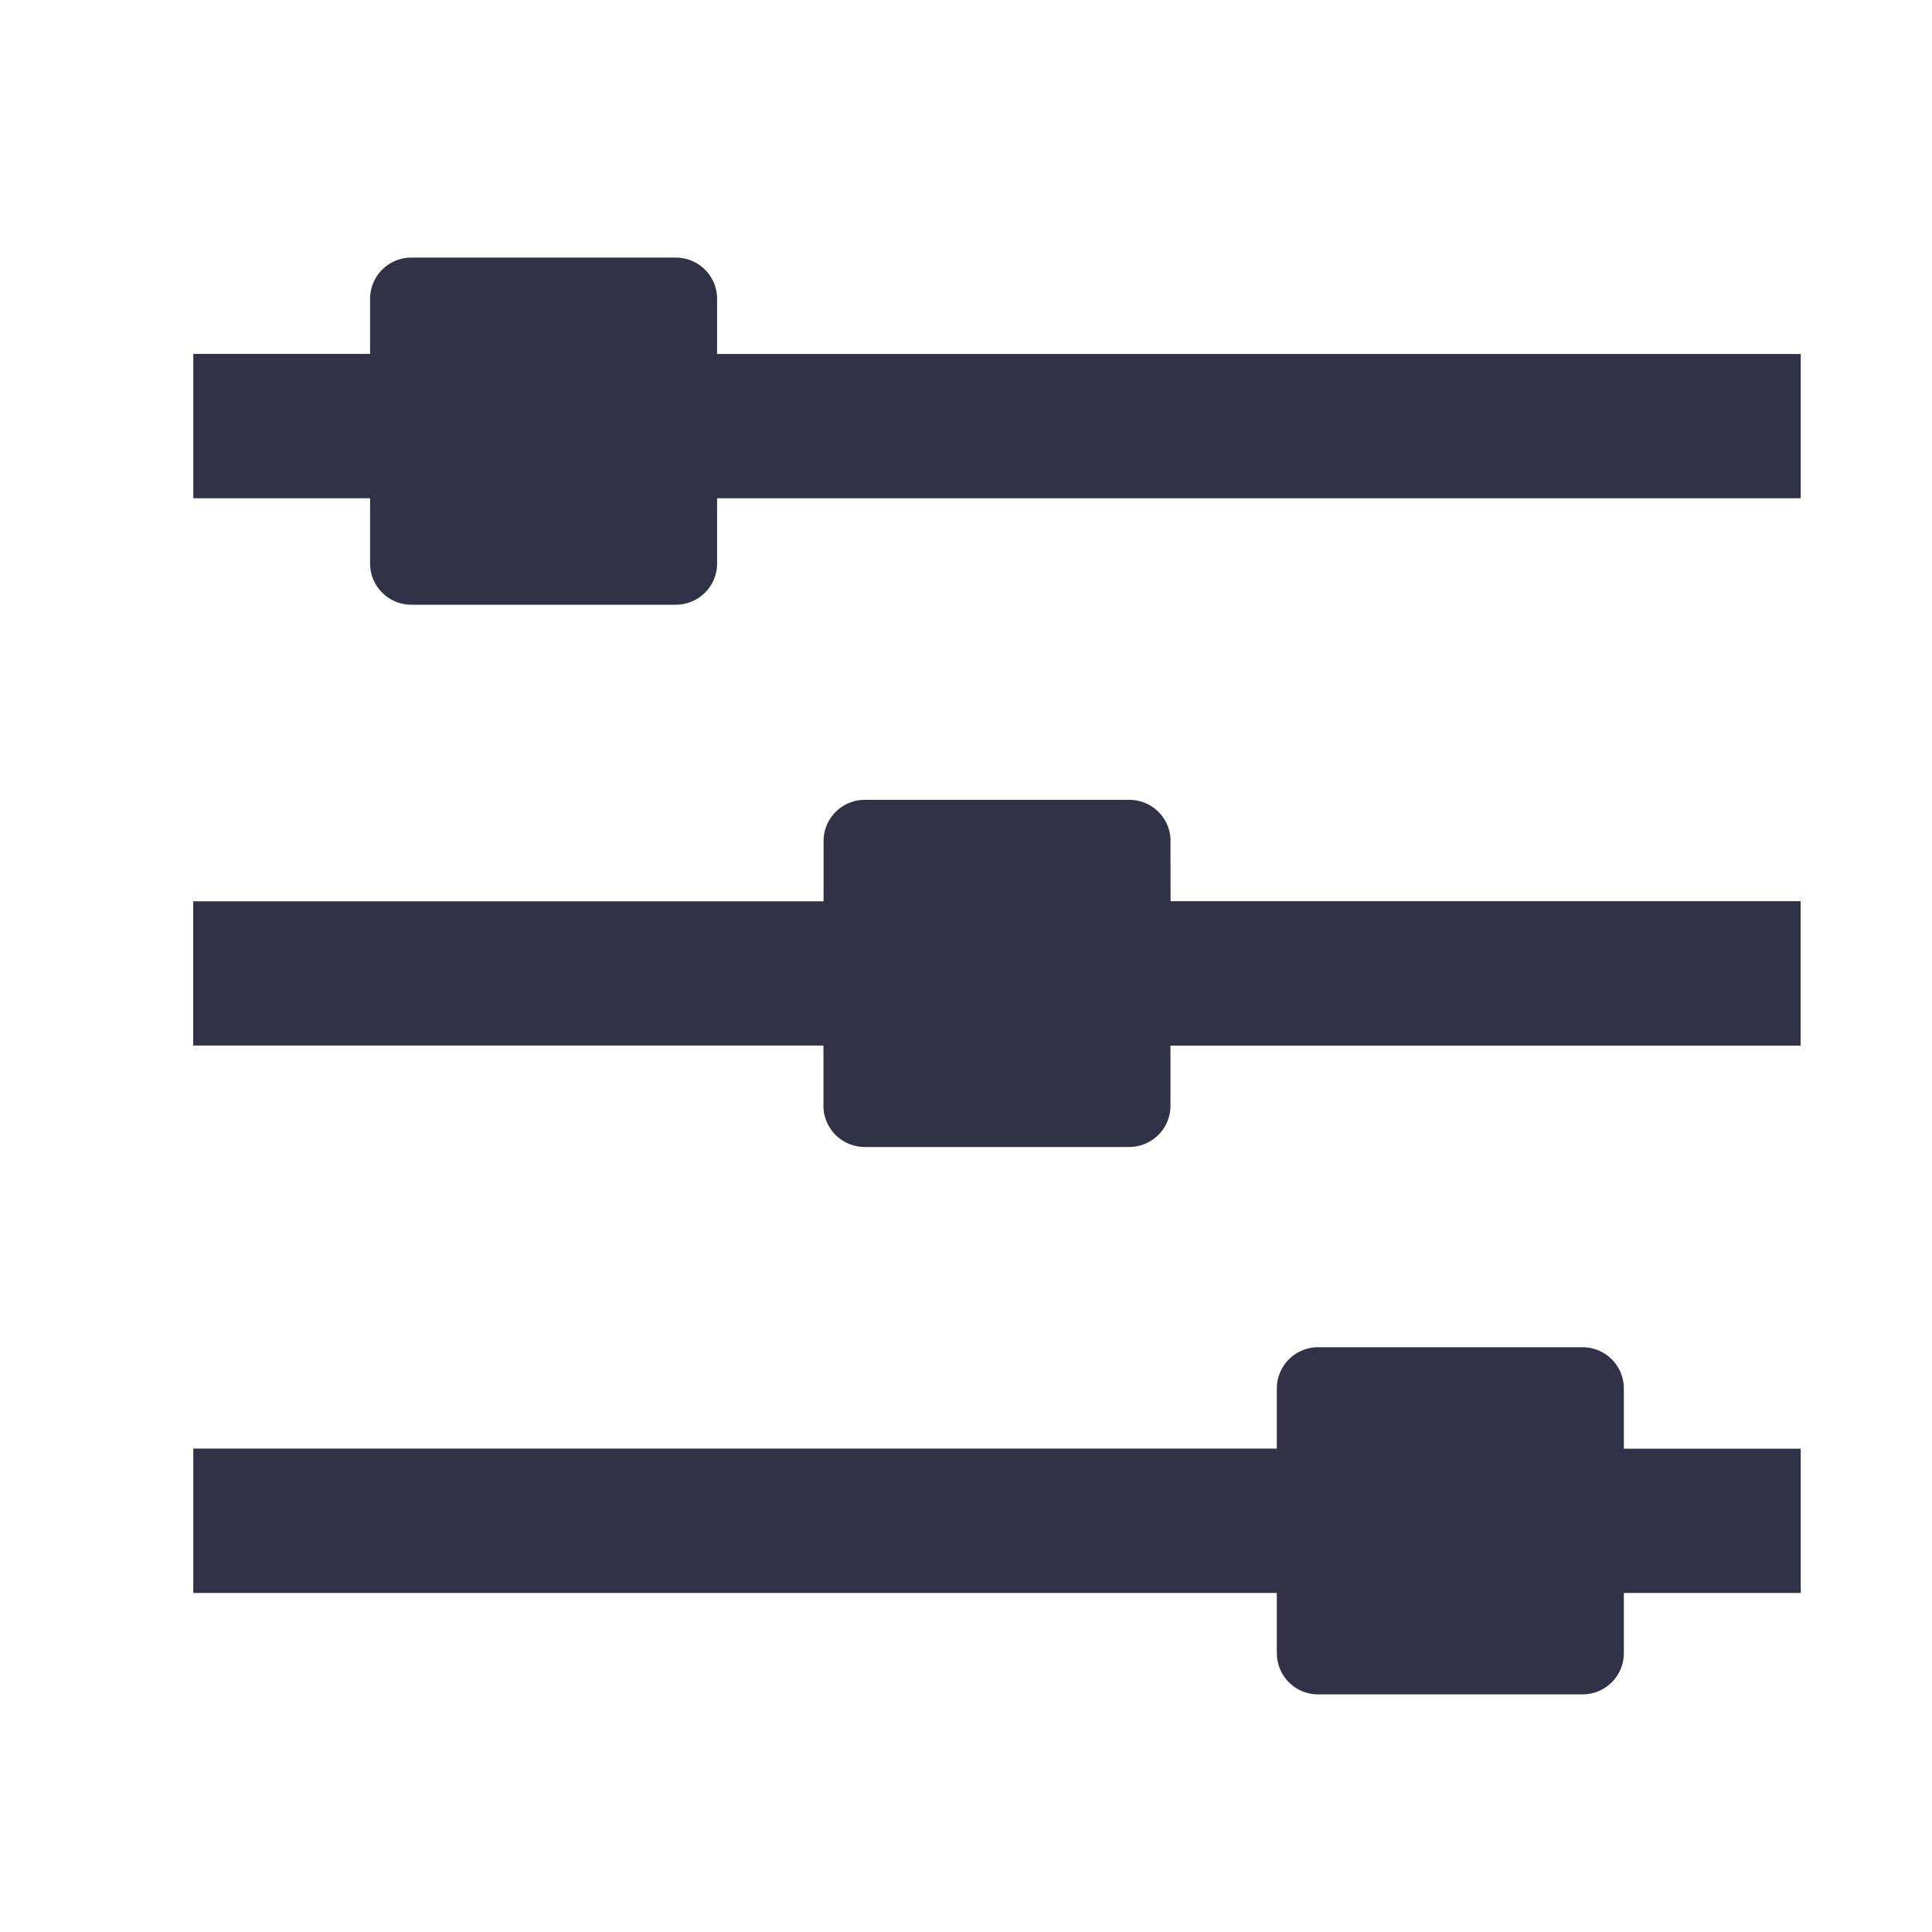 <svg width="18" height="18" fill="none" xmlns="http://www.w3.org/2000/svg"><path d="M6.681 3.298v-.514a.384.384 0 00-.384-.384H3.832a.384.384 0 00-.384.384v.513H1.801v1.345h1.647v.608c0 .212.172.384.384.384h2.465a.384.384 0 00.384-.384v-.608h10.096V3.298H6.68zm4.225 4.538a.384.384 0 00-.384-.384H8.057a.384.384 0 00-.384.384v.561H1.8v1.344h5.872v.561c0 .212.172.384.384.384h2.465a.384.384 0 00.384-.384v-.56h5.871V8.396h-5.87l-.001-.56zm4.223 5.1a.384.384 0 00-.384-.384H12.28a.384.384 0 00-.384.384v.56H1.801v1.345h10.095v.56c0 .213.172.385.384.385h2.465a.384.384 0 00.384-.384v-.561h1.648v-1.344h-1.648v-.561z" fill="#313148"/></svg>